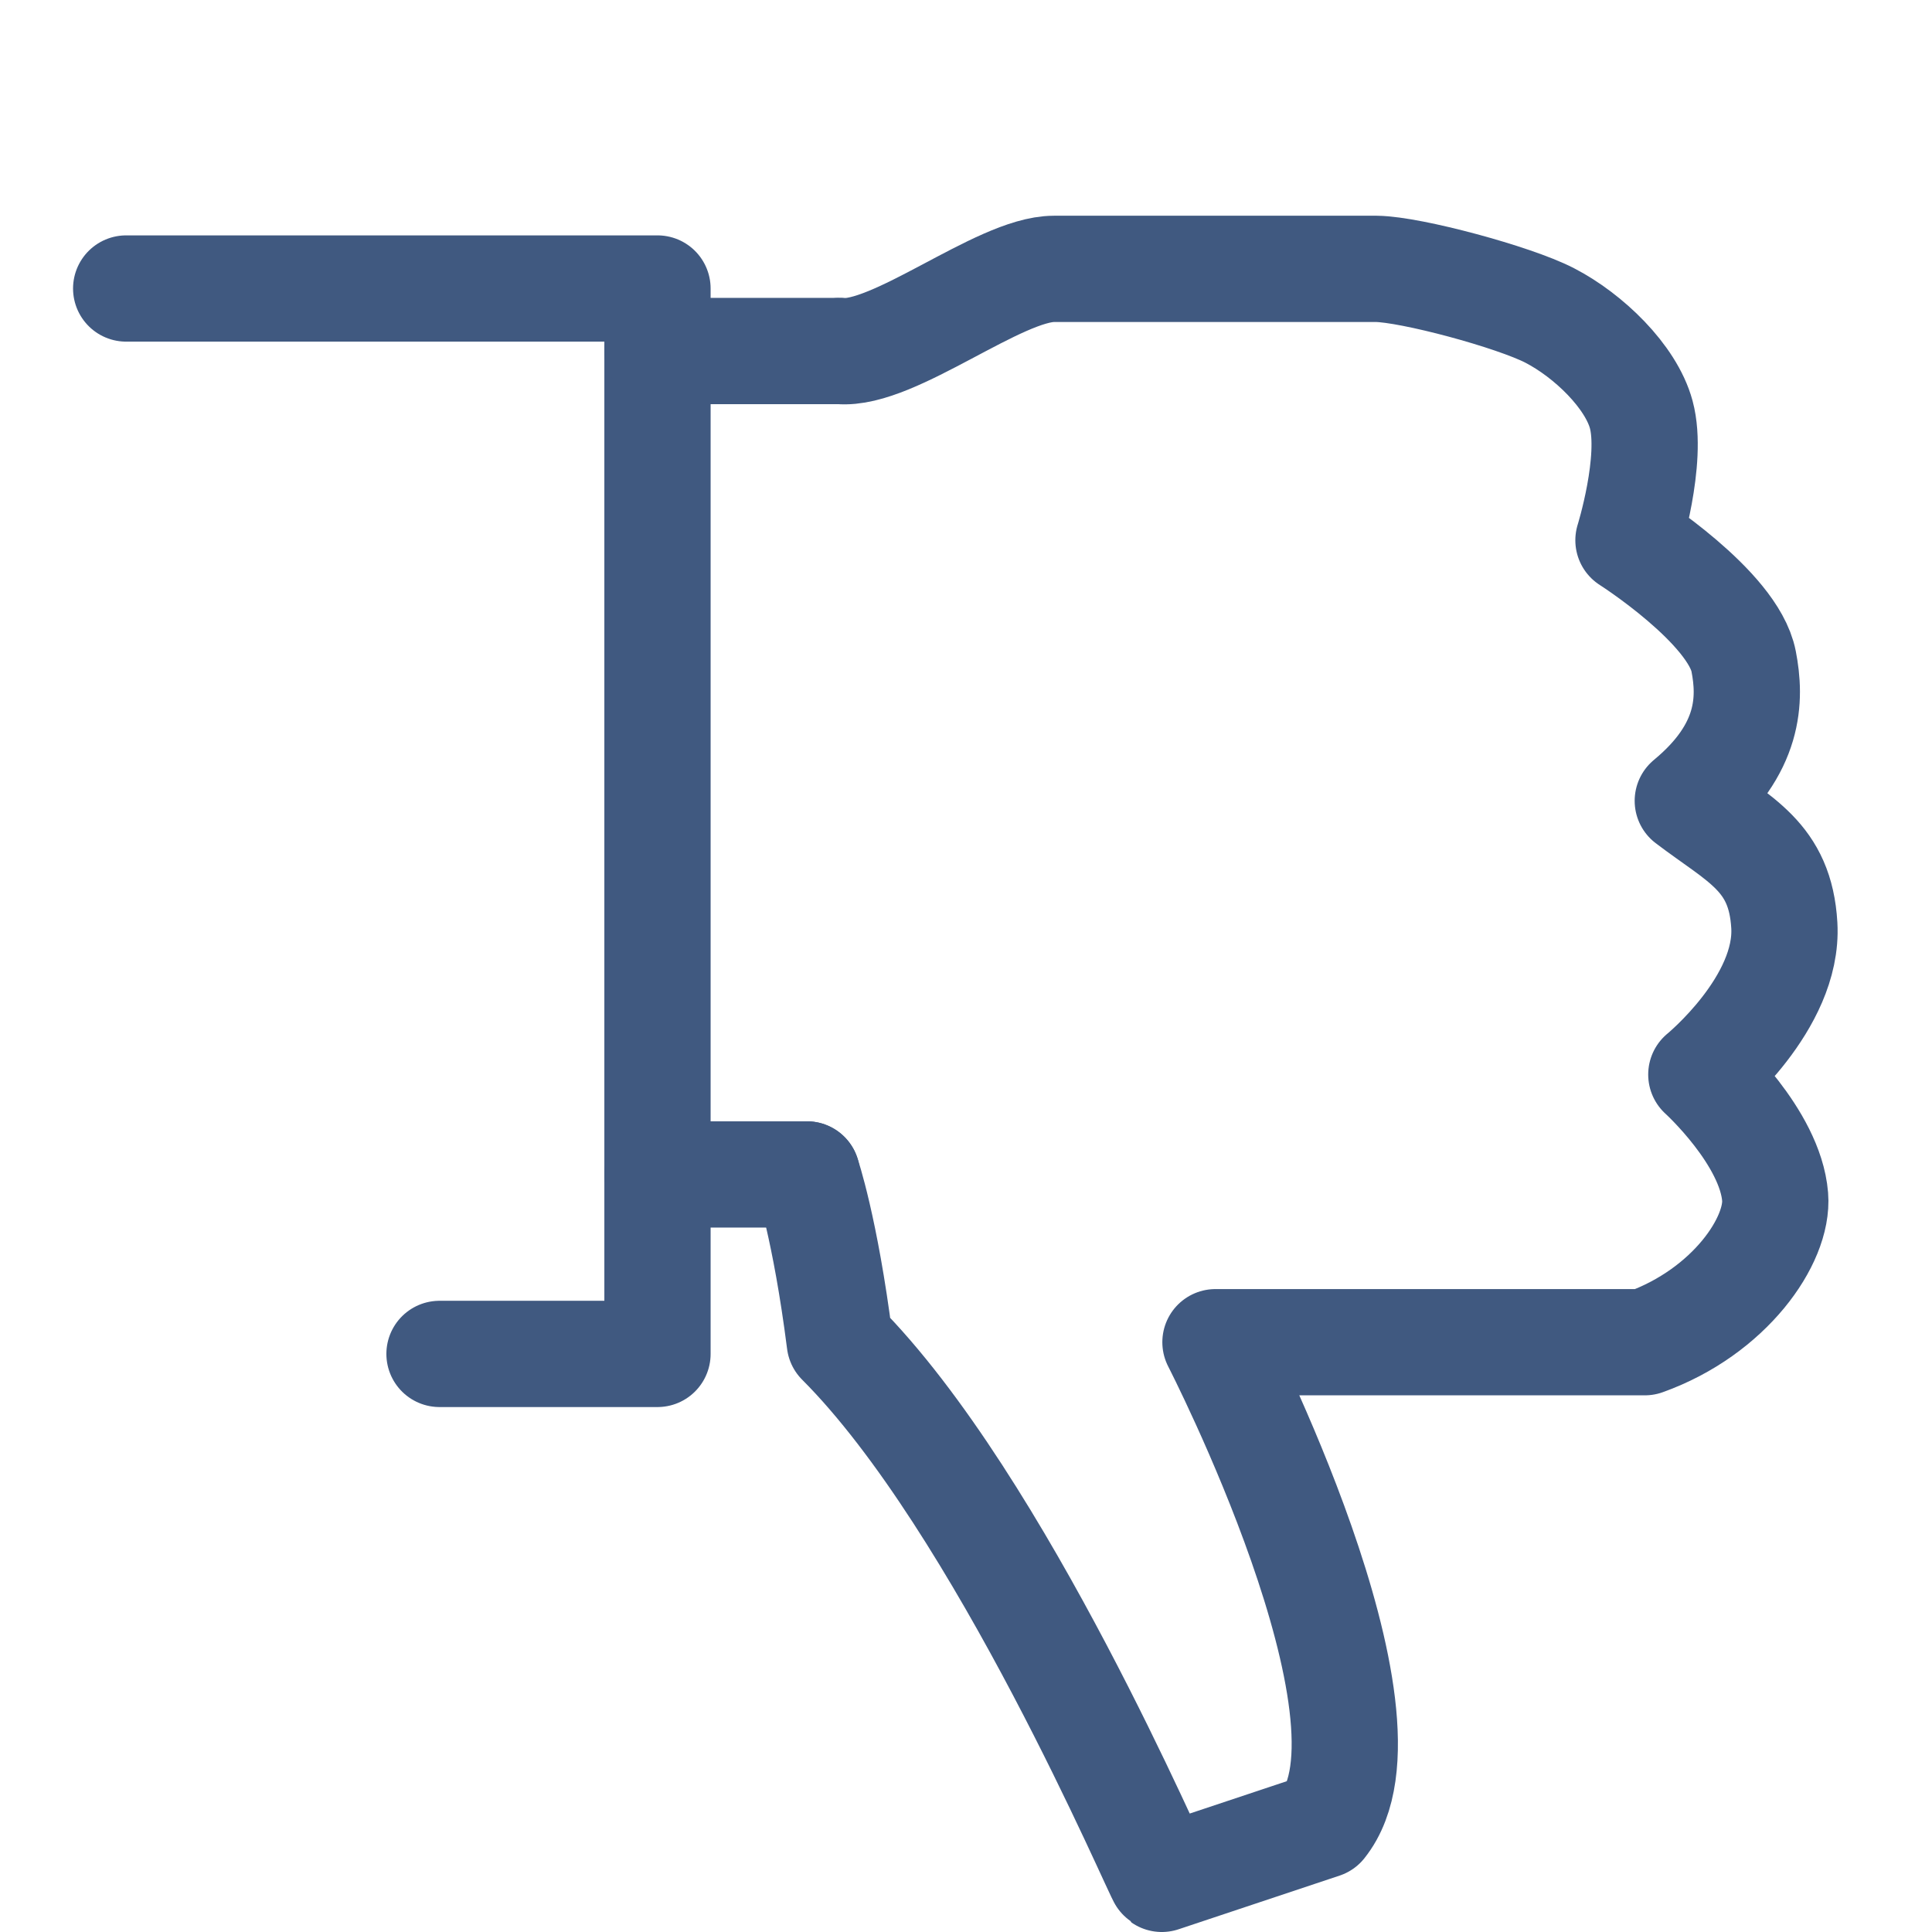 <?xml version="1.0" encoding="UTF-8" standalone="no"?>
<!-- Created with Inkscape (http://www.inkscape.org/) -->

<svg
   width="1000"
   height="1000"
   viewBox="0 0 264.583 264.583"
   version="1.1"
   id="svg5"
   inkscape:version="1.2 (dc2aedaf03, 2022-05-15)"
   sodipodi:docname="thumbsdown.svg"
   xmlns:inkscape="http://www.inkscape.org/namespaces/inkscape"
   xmlns:sodipodi="http://sodipodi.sourceforge.net/DTD/sodipodi-0.dtd"
   xmlns="http://www.w3.org/2000/svg"
   xmlns:svg="http://www.w3.org/2000/svg"
   xmlns:rdf="http://www.w3.org/1999/02/22-rdf-syntax-ns#"
   xmlns:cc="http://creativecommons.org/ns#"
   xmlns:dc="http://purl.org/dc/elements/1.1/">
  <title
     id="title11">Charon</title>
  <sodipodi:namedview
     id="namedview7"
     pagecolor="#ffffff"
     bordercolor="#666666"
     borderopacity="1.0"
     inkscape:pageshadow="2"
     inkscape:pageopacity="0.0"
     inkscape:pagecheckerboard="0"
     inkscape:document-units="mm"
     showgrid="false"
     inkscape:zoom="0.77771465"
     inkscape:cx="247.52009"
     inkscape:cy="333.02703"
     inkscape:window-width="2560"
     inkscape:window-height="1383"
     inkscape:window-x="0"
     inkscape:window-y="33"
     inkscape:window-maximized="1"
     inkscape:current-layer="layer1"
     units="px"
     showguides="true"
     inkscape:guide-bbox="true"
     inkscape:snap-global="true"
     inkscape:snap-bbox="true"
     inkscape:object-paths="true"
     inkscape:snap-intersection-paths="true"
     inkscape:snap-object-midpoints="true"
     inkscape:showpageshadow="2"
     inkscape:deskcolor="#d1d1d1">
    <inkscape:grid
       type="xygrid"
       id="grid35"
       dotted="true"
       empspacing="25" />
    <sodipodi:guide
       position="115.008,216.51"
       orientation="0,-1"
       id="guide2524"
       inkscape:locked="false" />
    <sodipodi:guide
       position="110.5,103.746"
       orientation="0,-1"
       id="guide2526"
       inkscape:locked="false" />
  </sodipodi:namedview>
  <defs
     id="defs2" />
  <g
     inkscape:label="hand"
     inkscape:groupmode="layer"
     id="layer1">
    <path
       style="fill:none;fill-rule:evenodd;stroke:#405980;stroke-width:14.552;stroke-linecap:round;stroke-linejoin:round;stroke-miterlimit:4;stroke-dasharray:none;stroke-opacity:1"
       d="m 110.5,160.837 c 0,0 2.512,7.303 4.508,22.975 22.049,22.049 43.574,73.132 44.097,73.495 l 22.049,-7.35 C 192.913,235.259 166.455,183.812 166.455,183.812 l 58.796,-1e-5 c 11.636,-4.174 18.326,-13.976 17.848,-19.912 -0.659,-8.186 -10.106,-16.745 -10.106,-16.745 0,0 11.983,-9.785 11.365,-20.432 -0.549,-9.462 -6.115,-11.647 -13.219,-17.05 8.609,-7.119 8.643,-13.975 7.649,-19.103 -1.445,-7.453 -15.774,-16.582 -15.774,-16.582 0,0 3.433,-10.989 1.751,-17.217 -1.407,-5.21 -7.217,-10.825 -12.548,-13.576 -4.902,-2.53 -18.961,-6.317 -23.714,-6.375 0,0 -36.652,0 -44.163,0 -7.511,0 -21.927,11.932 -29.332,11.252"
       id="path2392"
       sodipodi:nodetypes="ccccccscscscssczc" />
    <g
       id="g2522"
       transform="translate(0,-55.351)">
      <path
         style="fill:none;fill-rule:evenodd;stroke:#405980;stroke-width:14.552;stroke-linecap:round;stroke-linejoin:round;stroke-miterlimit:4;stroke-dasharray:none;stroke-opacity:1"
         d="M 17.28,94.861 H 90.041 l -2e-6,145.906 h -29.851"
         id="path190"
         sodipodi:nodetypes="cccc" />
      <path
         style="fill:none;fill-rule:evenodd;stroke:#405980;stroke-width:14.552;stroke-linecap:round;stroke-linejoin:round;stroke-dasharray:none"
         d="m 110.5,216.188 -20.459,0"
         id="path2330"
         sodipodi:nodetypes="cc" />
      <path
         style="fill:none;fill-rule:evenodd;stroke:#405980;stroke-width:14.552;stroke-linecap:round;stroke-linejoin:round;stroke-dasharray:none"
         d="m 115.008,103.424 -24.967,0"
         id="path2330-4"
         sodipodi:nodetypes="cc" />
    </g>
  </g>
</svg>
